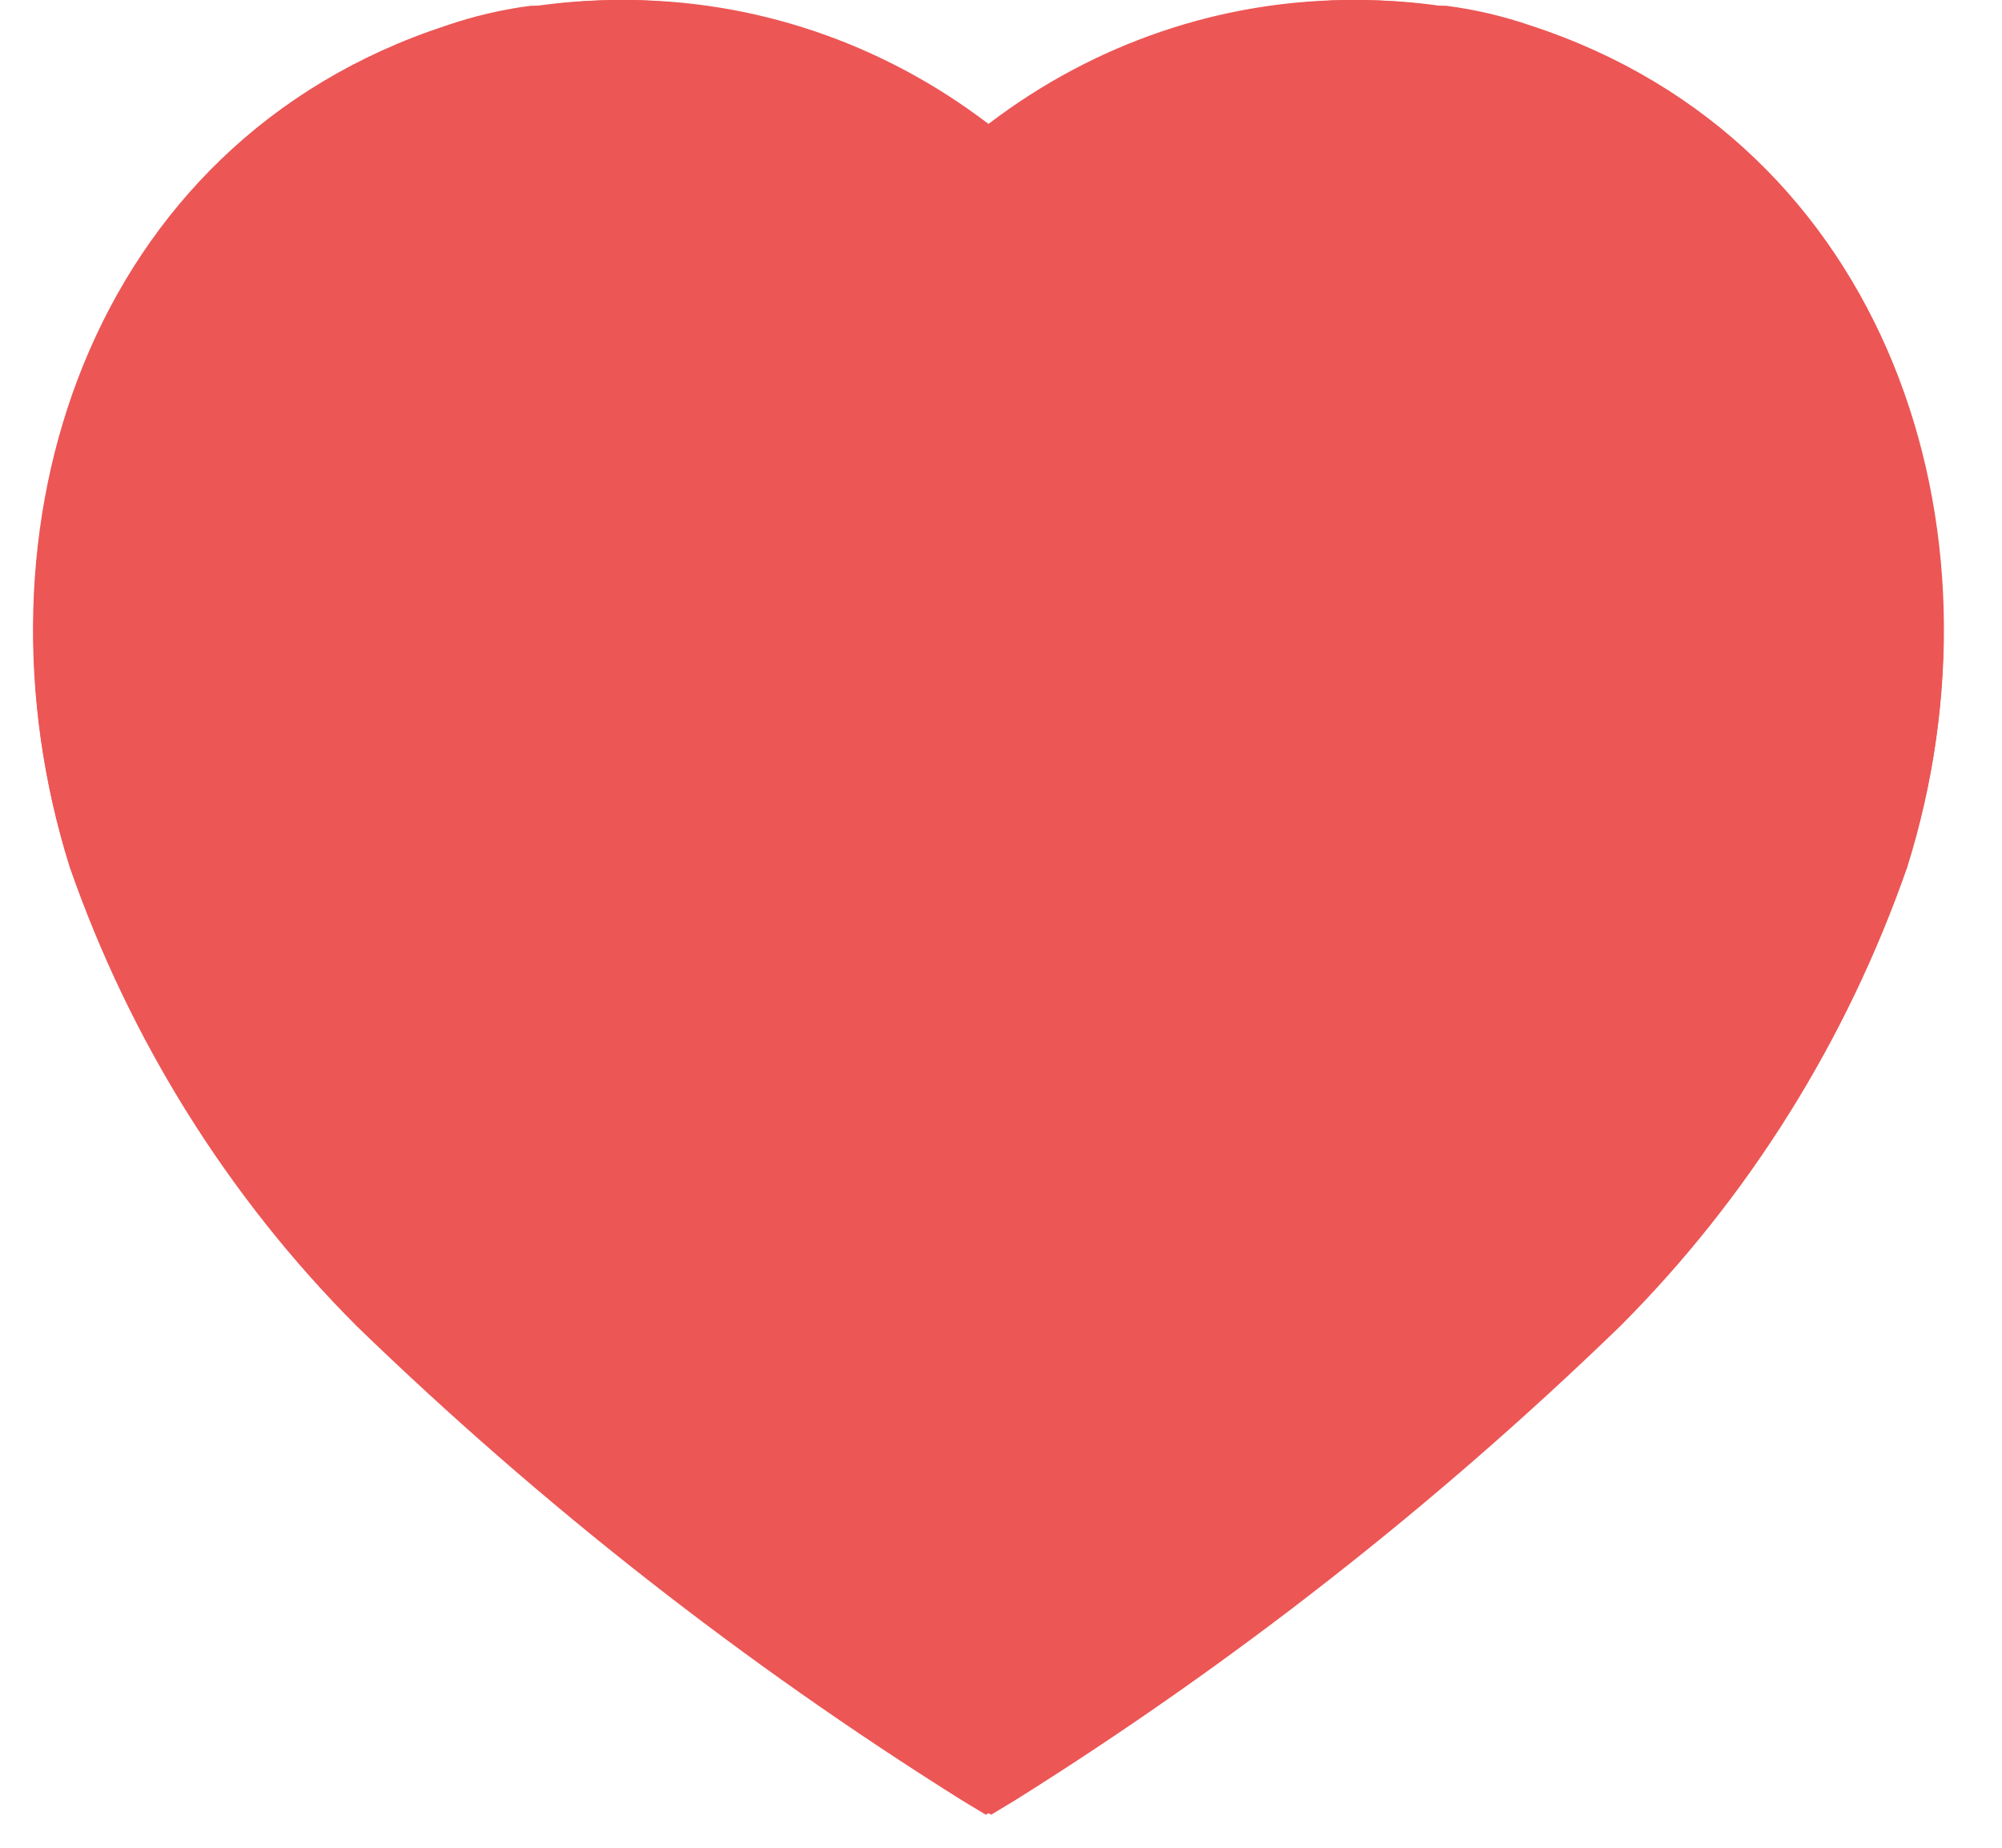 <svg width="26" height="24" viewBox="0 0 26 24" fill="none" xmlns="http://www.w3.org/2000/svg">
<path fill-rule="evenodd" clip-rule="evenodd" d="M8.064 0C7.281 0 6.5 0.111 5.756 0.36C1.177 1.849 -0.473 6.873 0.906 11.265C1.687 13.509 2.965 15.557 4.639 17.231C7.034 19.551 9.663 21.61 12.493 23.384L12.803 23.571L13.126 23.372C15.965 21.61 18.609 19.551 21.027 17.218C22.689 15.545 23.968 13.509 24.762 11.265C26.164 6.873 24.514 1.849 19.886 0.334C19.526 0.21 19.155 0.123 18.783 0.075H18.634C18.285 0.024 17.939 0 17.592 0H17.455C16.674 0.024 15.917 0.16 15.184 0.41H15.11C15.061 0.433 15.024 0.459 14.999 0.483C14.725 0.571 14.465 0.67 14.217 0.807L13.746 1.017C13.632 1.078 13.504 1.171 13.393 1.251C13.323 1.302 13.261 1.348 13.212 1.377C13.192 1.389 13.171 1.401 13.151 1.413C13.044 1.475 12.934 1.54 12.84 1.612C11.462 0.558 9.788 -0.012 8.064 0ZM4.769 8.932C4.261 8.918 3.827 8.51 3.789 7.988V7.84C3.752 6.102 4.805 4.528 6.407 3.92C6.916 3.745 7.474 4.019 7.66 4.54C7.834 5.061 7.561 5.632 7.04 5.817C6.244 6.114 5.712 6.897 5.712 7.764V7.803C5.736 8.087 5.65 8.361 5.477 8.572C5.303 8.783 5.042 8.906 4.769 8.932Z" fill="#EC5655"/>
<path fill-rule="evenodd" clip-rule="evenodd" d="M17.611 0C18.394 0 19.175 0.111 19.918 0.36C24.497 1.849 26.147 6.873 24.769 11.265C23.987 13.509 22.71 15.557 21.036 17.231C18.64 19.551 16.012 21.61 13.182 23.384L12.872 23.571L12.549 23.372C9.709 21.61 7.066 19.551 4.648 17.218C2.985 15.545 1.706 13.509 0.912 11.265C-0.489 6.873 1.161 1.849 5.789 0.334C6.149 0.21 6.52 0.123 6.892 0.075H7.041C7.39 0.024 7.736 0 8.083 0H8.22C9.001 0.024 9.758 0.16 10.491 0.41H10.564C10.614 0.433 10.651 0.459 10.676 0.483C10.95 0.571 11.209 0.67 11.457 0.807L11.929 1.017C12.043 1.078 12.171 1.171 12.281 1.251C12.351 1.302 12.414 1.348 12.462 1.377C12.483 1.389 12.503 1.401 12.524 1.413C12.63 1.475 12.741 1.54 12.835 1.612C14.213 0.558 15.886 -0.012 17.611 0ZM20.905 8.932C21.414 8.918 21.848 8.51 21.885 7.988V7.84C21.923 6.102 20.869 4.528 19.268 3.92C18.759 3.745 18.201 4.019 18.015 4.54C17.841 5.061 18.114 5.632 18.635 5.817C19.43 6.114 19.962 6.897 19.962 7.764V7.803C19.939 8.087 20.024 8.361 20.198 8.572C20.372 8.783 20.632 8.906 20.905 8.932Z" fill="#EC5655"/>
</svg>
